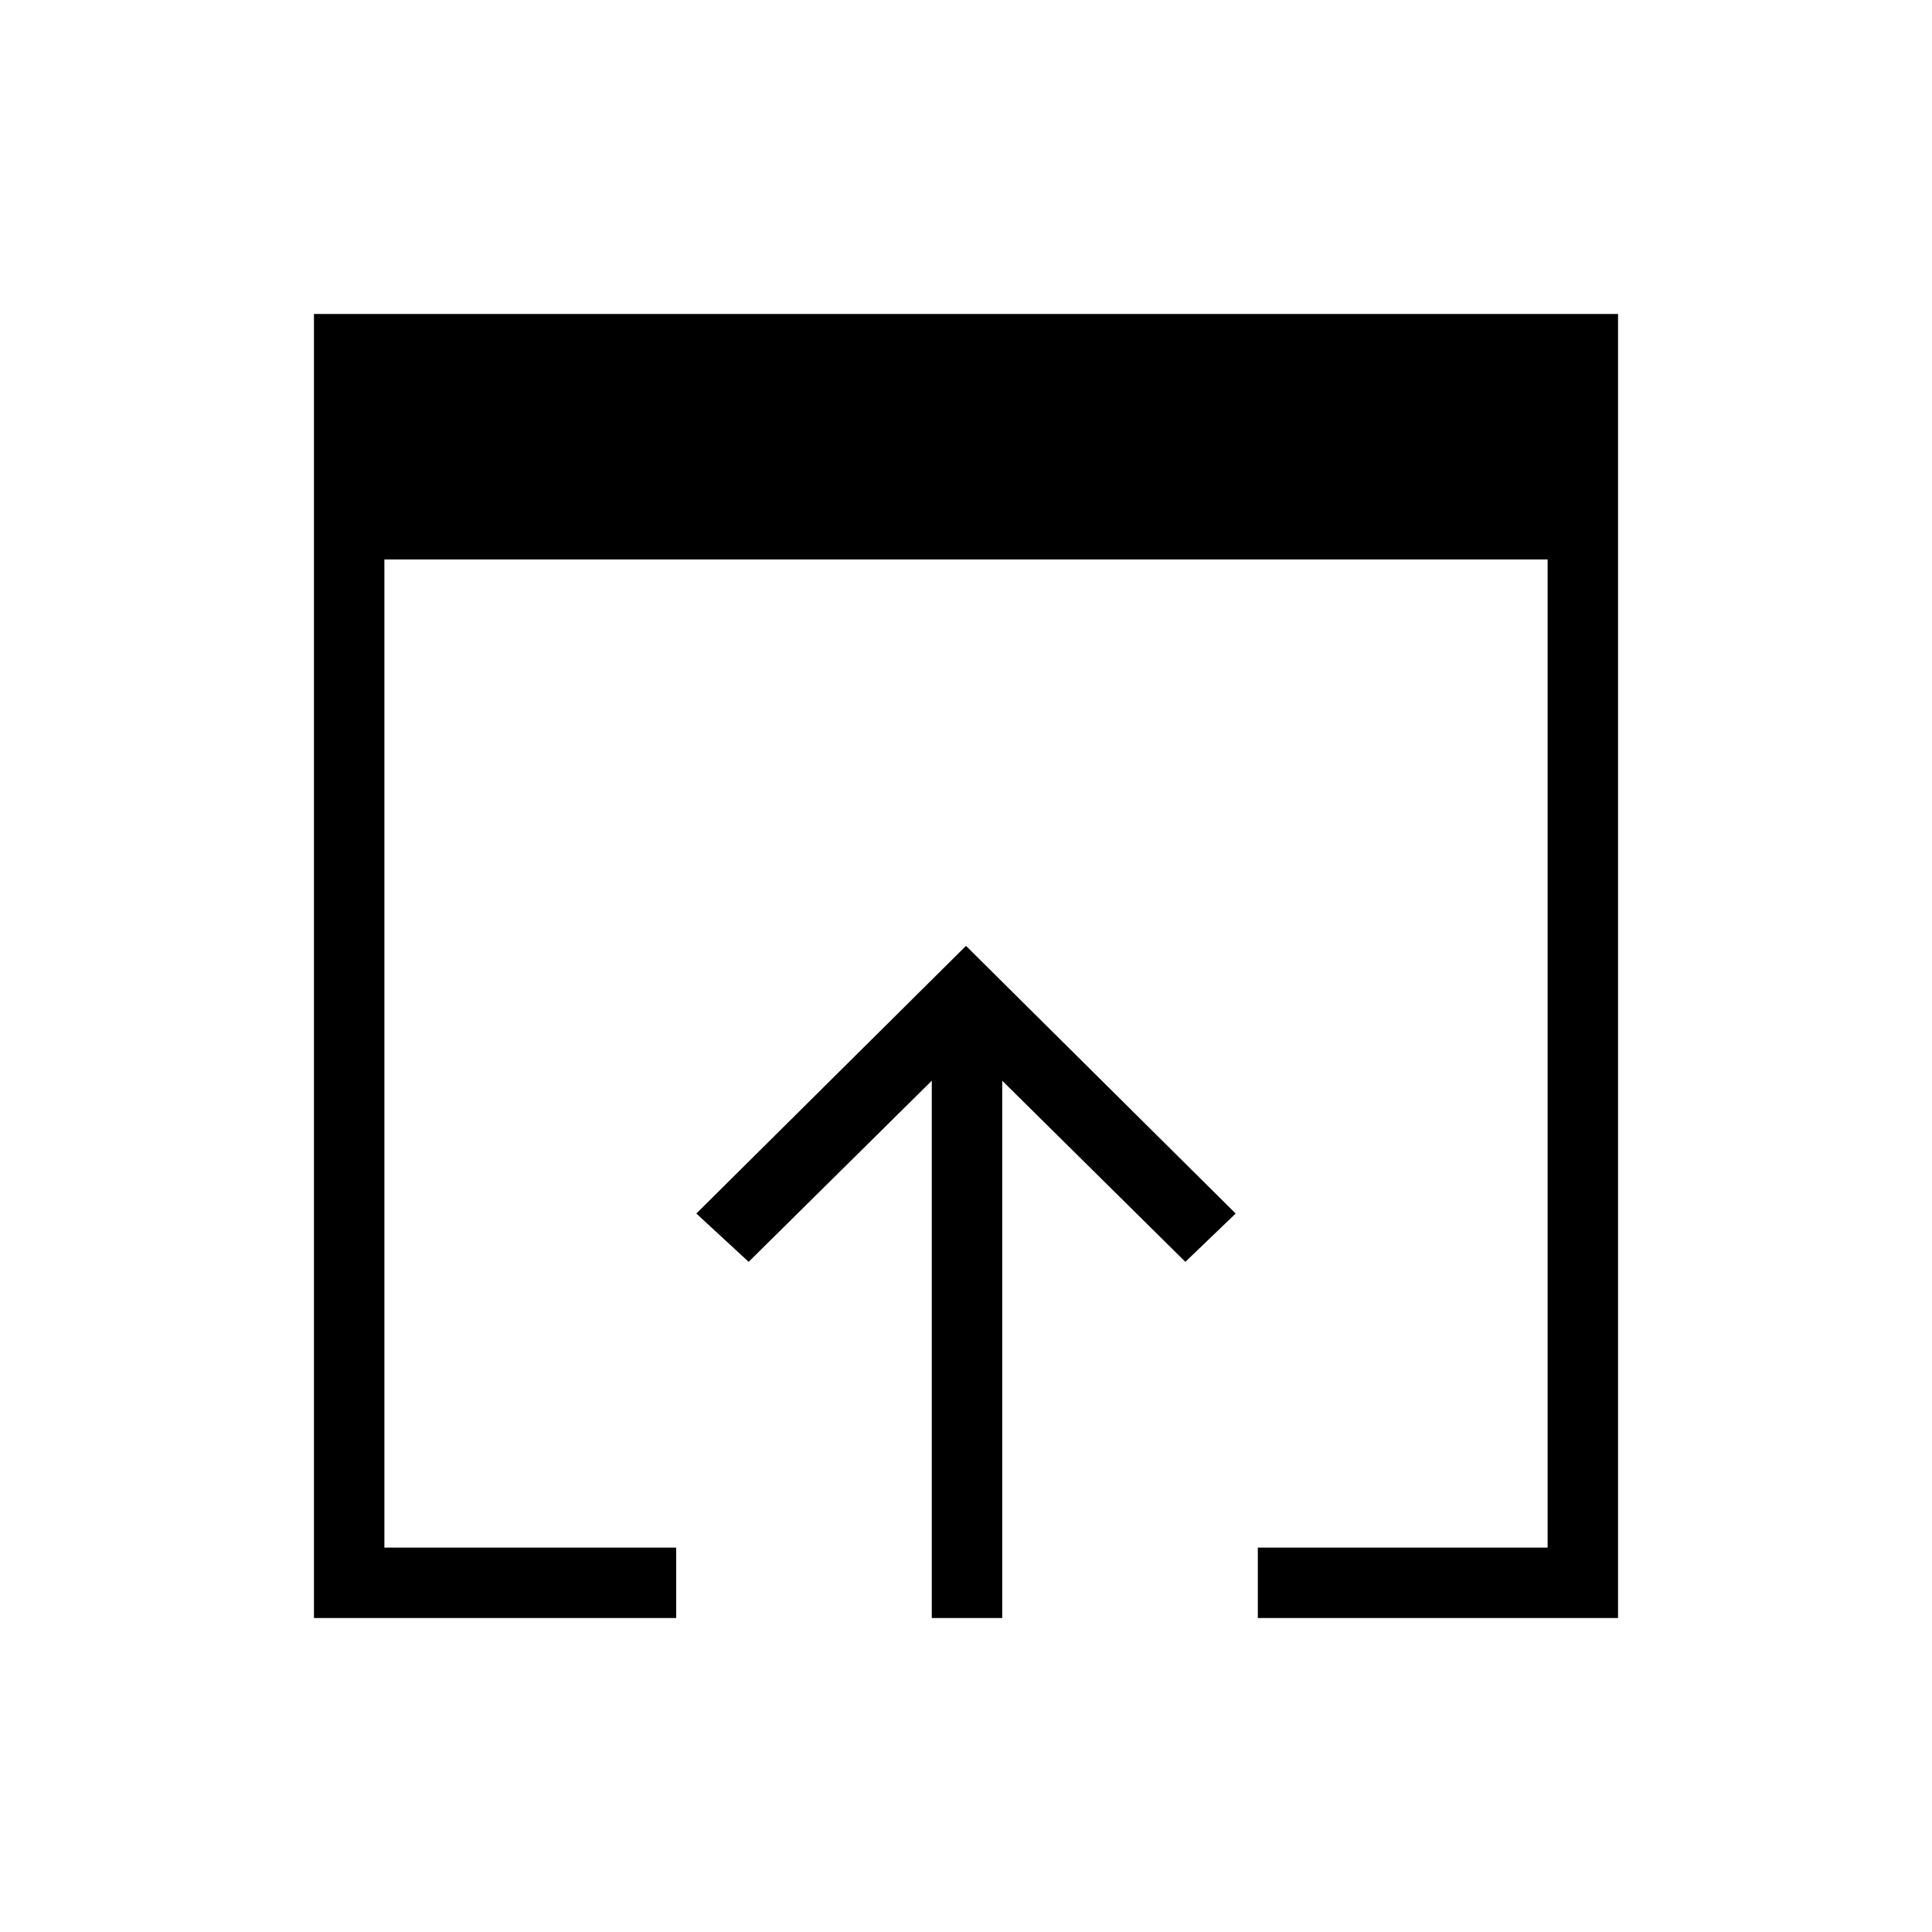 <svg xmlns="http://www.w3.org/2000/svg" height="48" viewBox="0 -960 960 960" width="48"><path d="M156-156v-648h648v648H625v-35h144v-491H191v491h145v35H156Zm307 0v-267l-91 90-26-24 134-133 134 133-25 24-91-90v267h-35Z"/></svg>